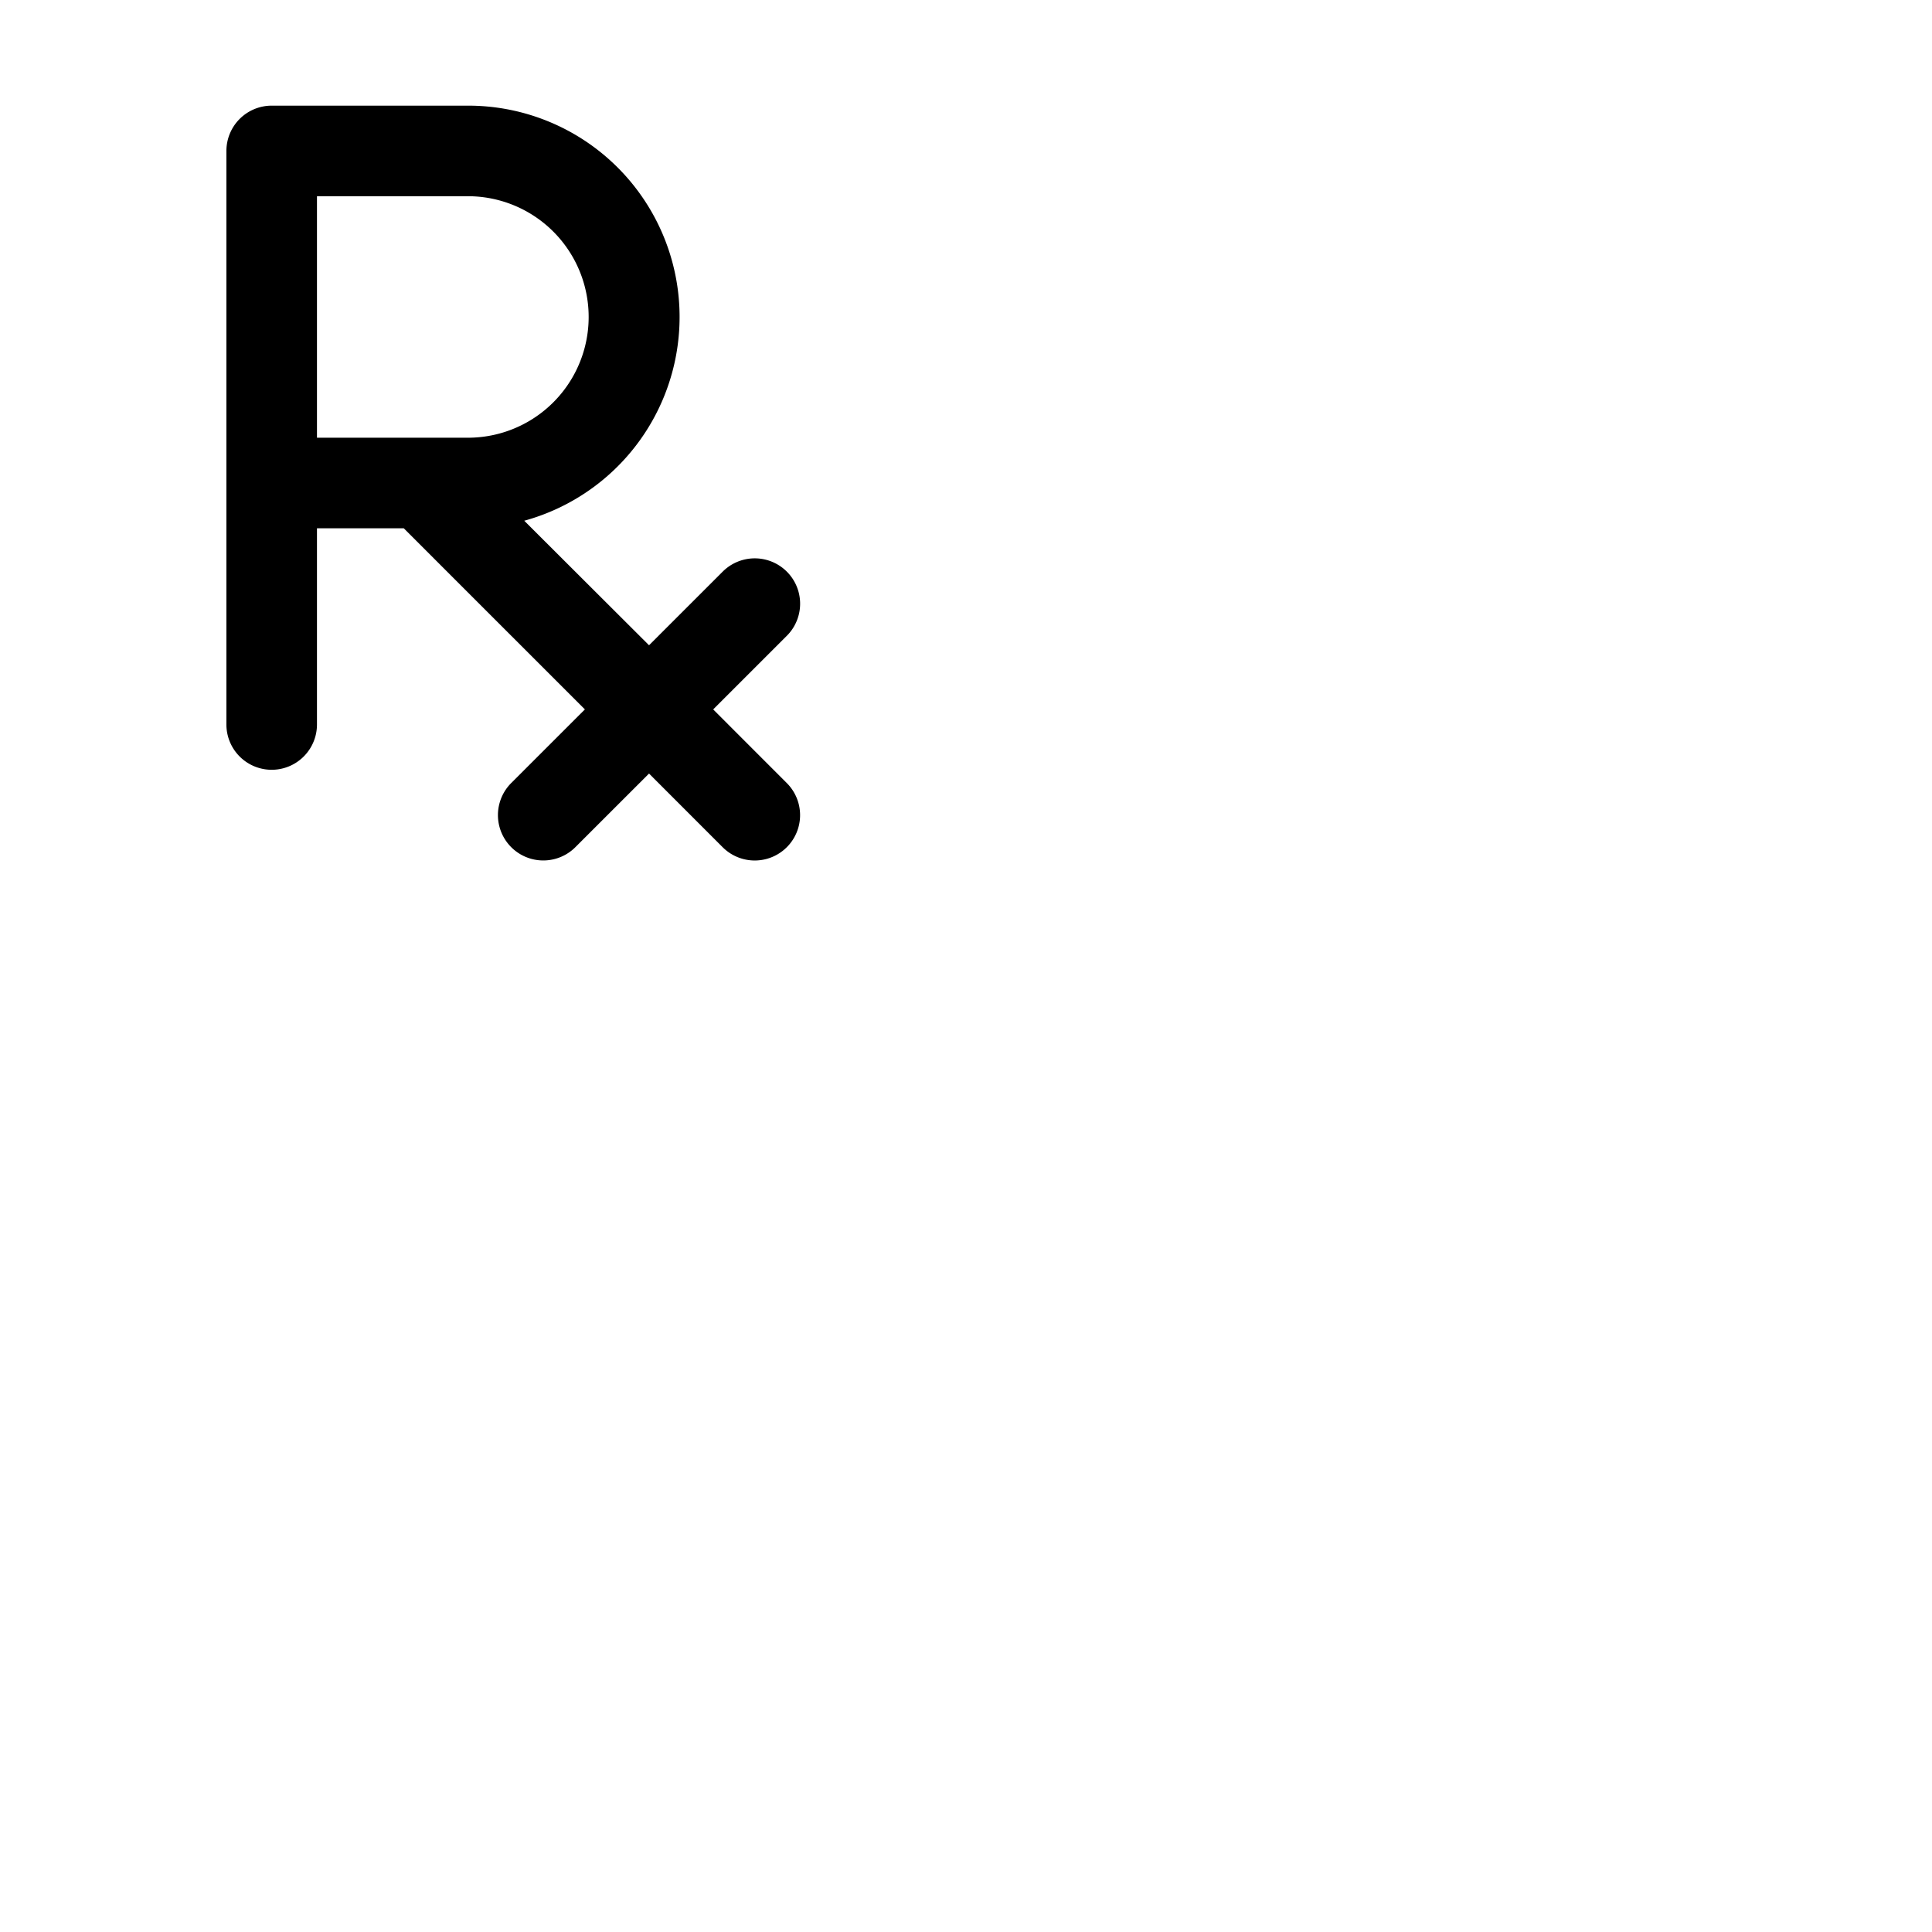 <svg xmlns="http://www.w3.org/2000/svg" version="1.1" viewBox="0 0 512 512" fill="currentColor"><path fill="currentColor" d="m189 188l19.52-19.51a12 12 0 0 0-17-17L172 171l-33.07-33A56 56 0 0 0 124 28H72a12 12 0 0 0-12 12v152a12 12 0 0 0 24 0v-52h23l48 48l-19.52 19.51a12 12 0 0 0 17 17L172 205l19.51 19.52a12 12 0 0 0 17-17ZM84 52h40a32 32 0 0 1 0 64H84Z"/></svg>
